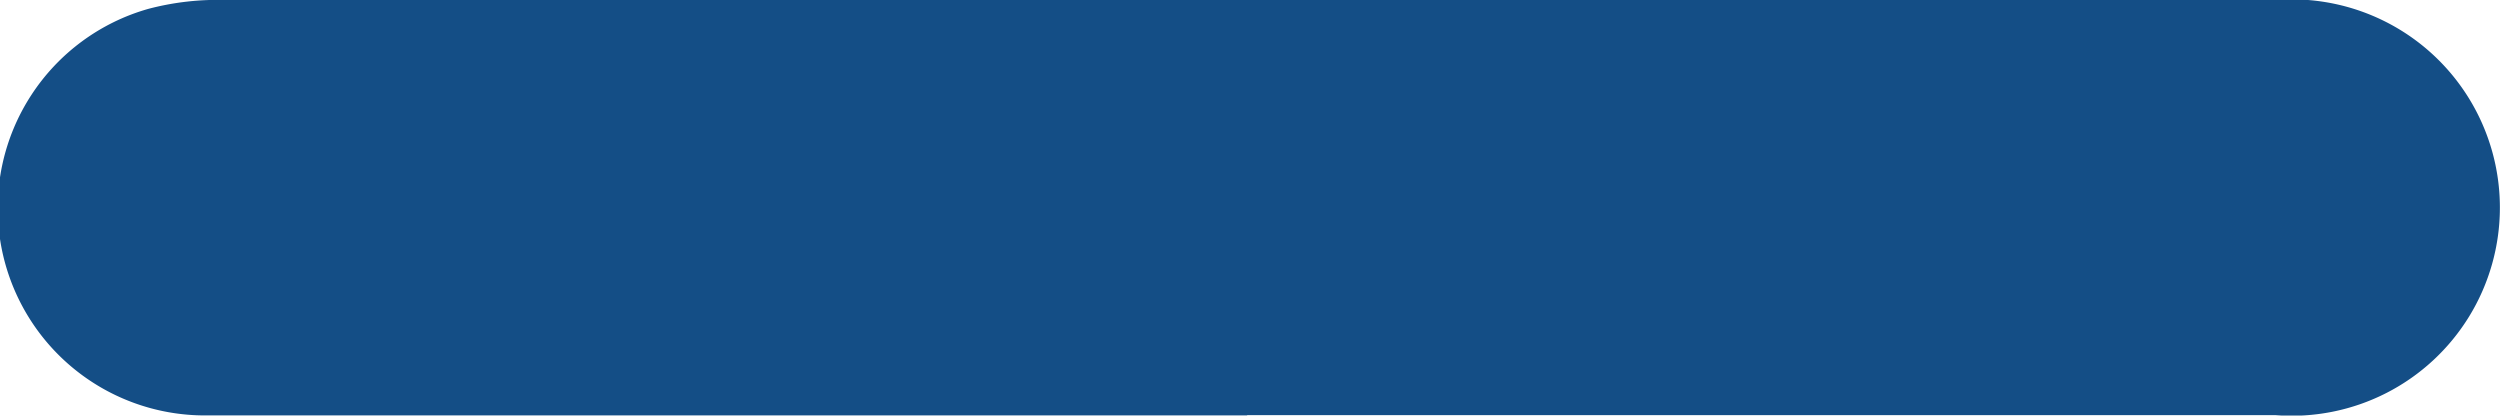 <svg xmlns="http://www.w3.org/2000/svg" xmlns:xlink="http://www.w3.org/1999/xlink" width="17.723" height="2.946" viewBox="0 0 17.723 2.946">
  <defs>
    <clipPath id="clip-path">
      <rect id="Rectangle_58" data-name="Rectangle 58" width="17.723" height="2.946" transform="translate(0 0)" fill="#144e86"/>
    </clipPath>
  </defs>
  <g id="Group_37" data-name="Group 37" transform="translate(0 0)">
    <g id="Group_36" data-name="Group 36" transform="translate(0 0)" clip-path="url(#clip-path)">
      <path id="Path_23" data-name="Path 23" d="M8.843,2.945c-2.461,0-4.922,0-7.383,0A1.469,1.469,0,0,1,1.051.063,1.927,1.927,0,0,1,1.6,0Q8.863,0,16.131,0a1.476,1.476,0,1,1,0,2.943q-3.646,0-7.291,0" transform="translate(0 0)" fill="#144e86"/>
    </g>
  </g>
</svg>
